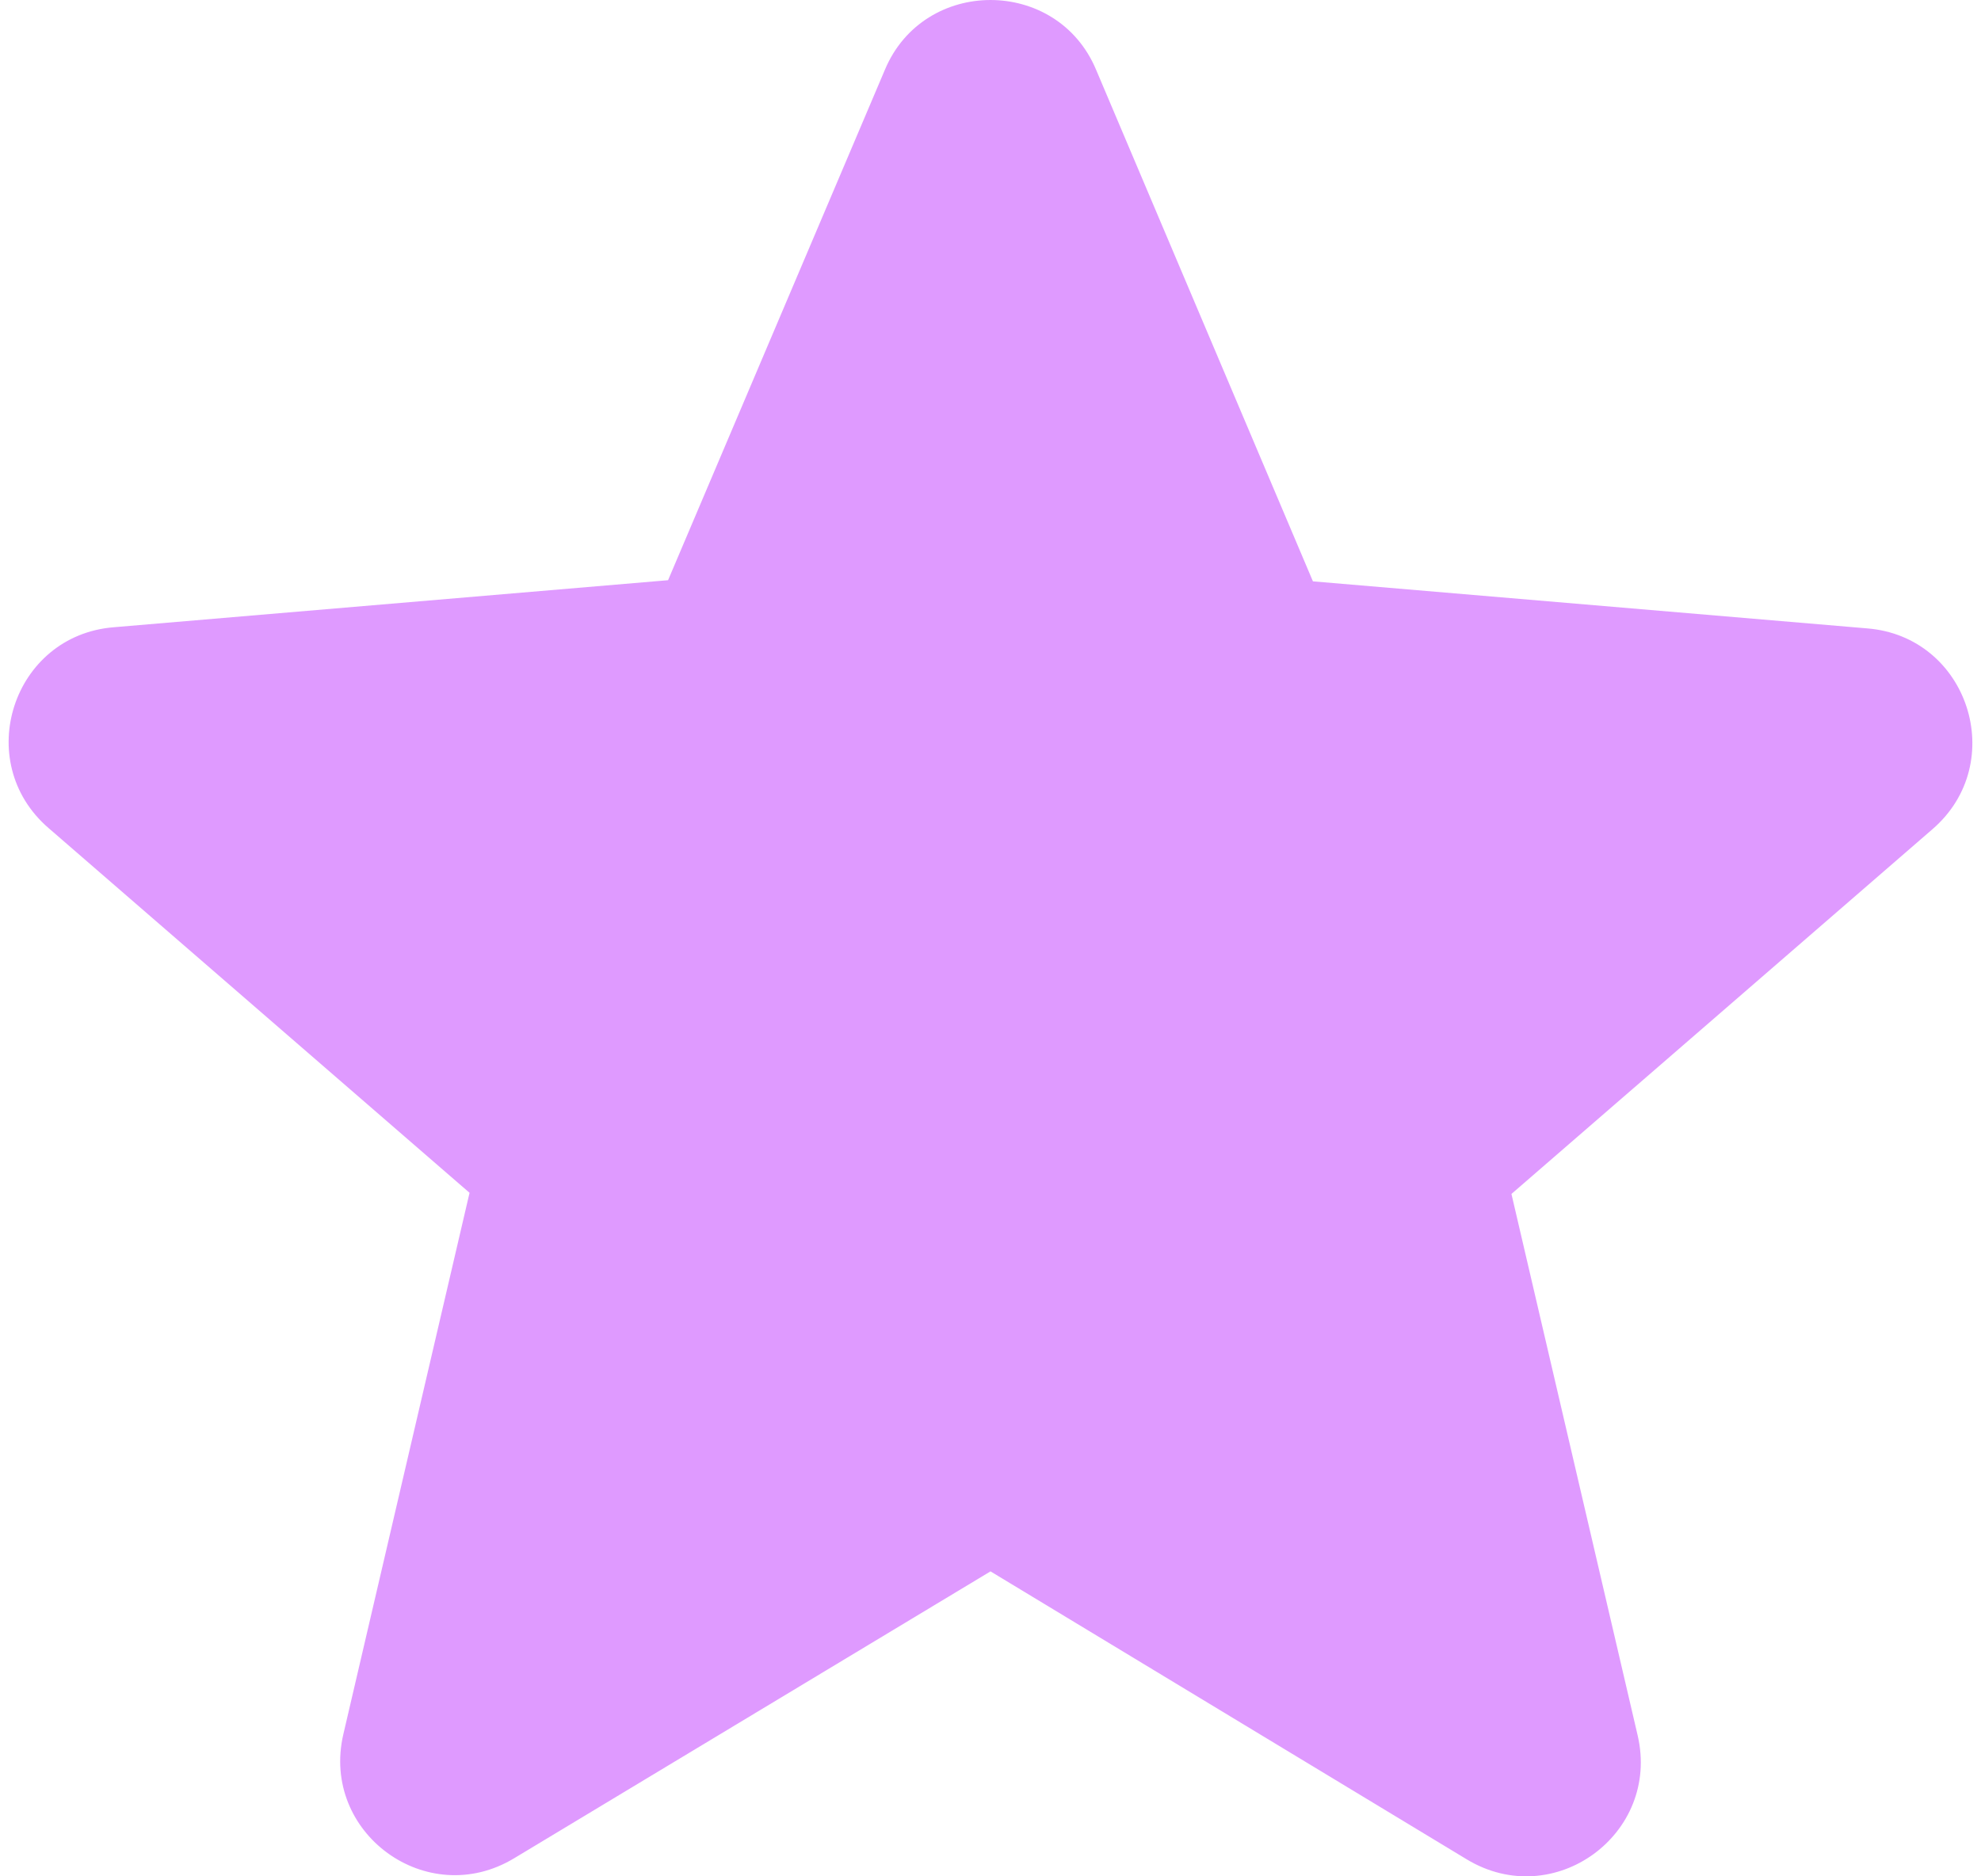 <svg width="76" height="72" viewBox="0 0 76 72" fill="none" xmlns="http://www.w3.org/2000/svg">
<path d="M38 60.298L56.269 71.347C59.614 73.372 63.708 70.379 62.828 66.593L57.986 45.815L74.141 31.816C77.091 29.263 75.506 24.421 71.632 24.113L50.37 22.308L42.05 2.674C40.553 -0.891 35.447 -0.891 33.95 2.674L25.63 22.264L4.368 24.069C0.494 24.377 -1.091 29.219 1.859 31.772L18.014 45.771L13.172 66.549C12.292 70.335 16.386 73.328 19.731 71.303L38 60.298Z" fill="url(#paint0_linear_13_1398)"/>
<defs>
<linearGradient id="paint0_linear_13_1398" x1="38" y1="5.56042e-09" x2="37.952" y2="55.657" gradientUnits="userSpaceOnUse">
<stop stop-color="#DF9AFF"/>
</linearGradient>
</defs>
</svg>
